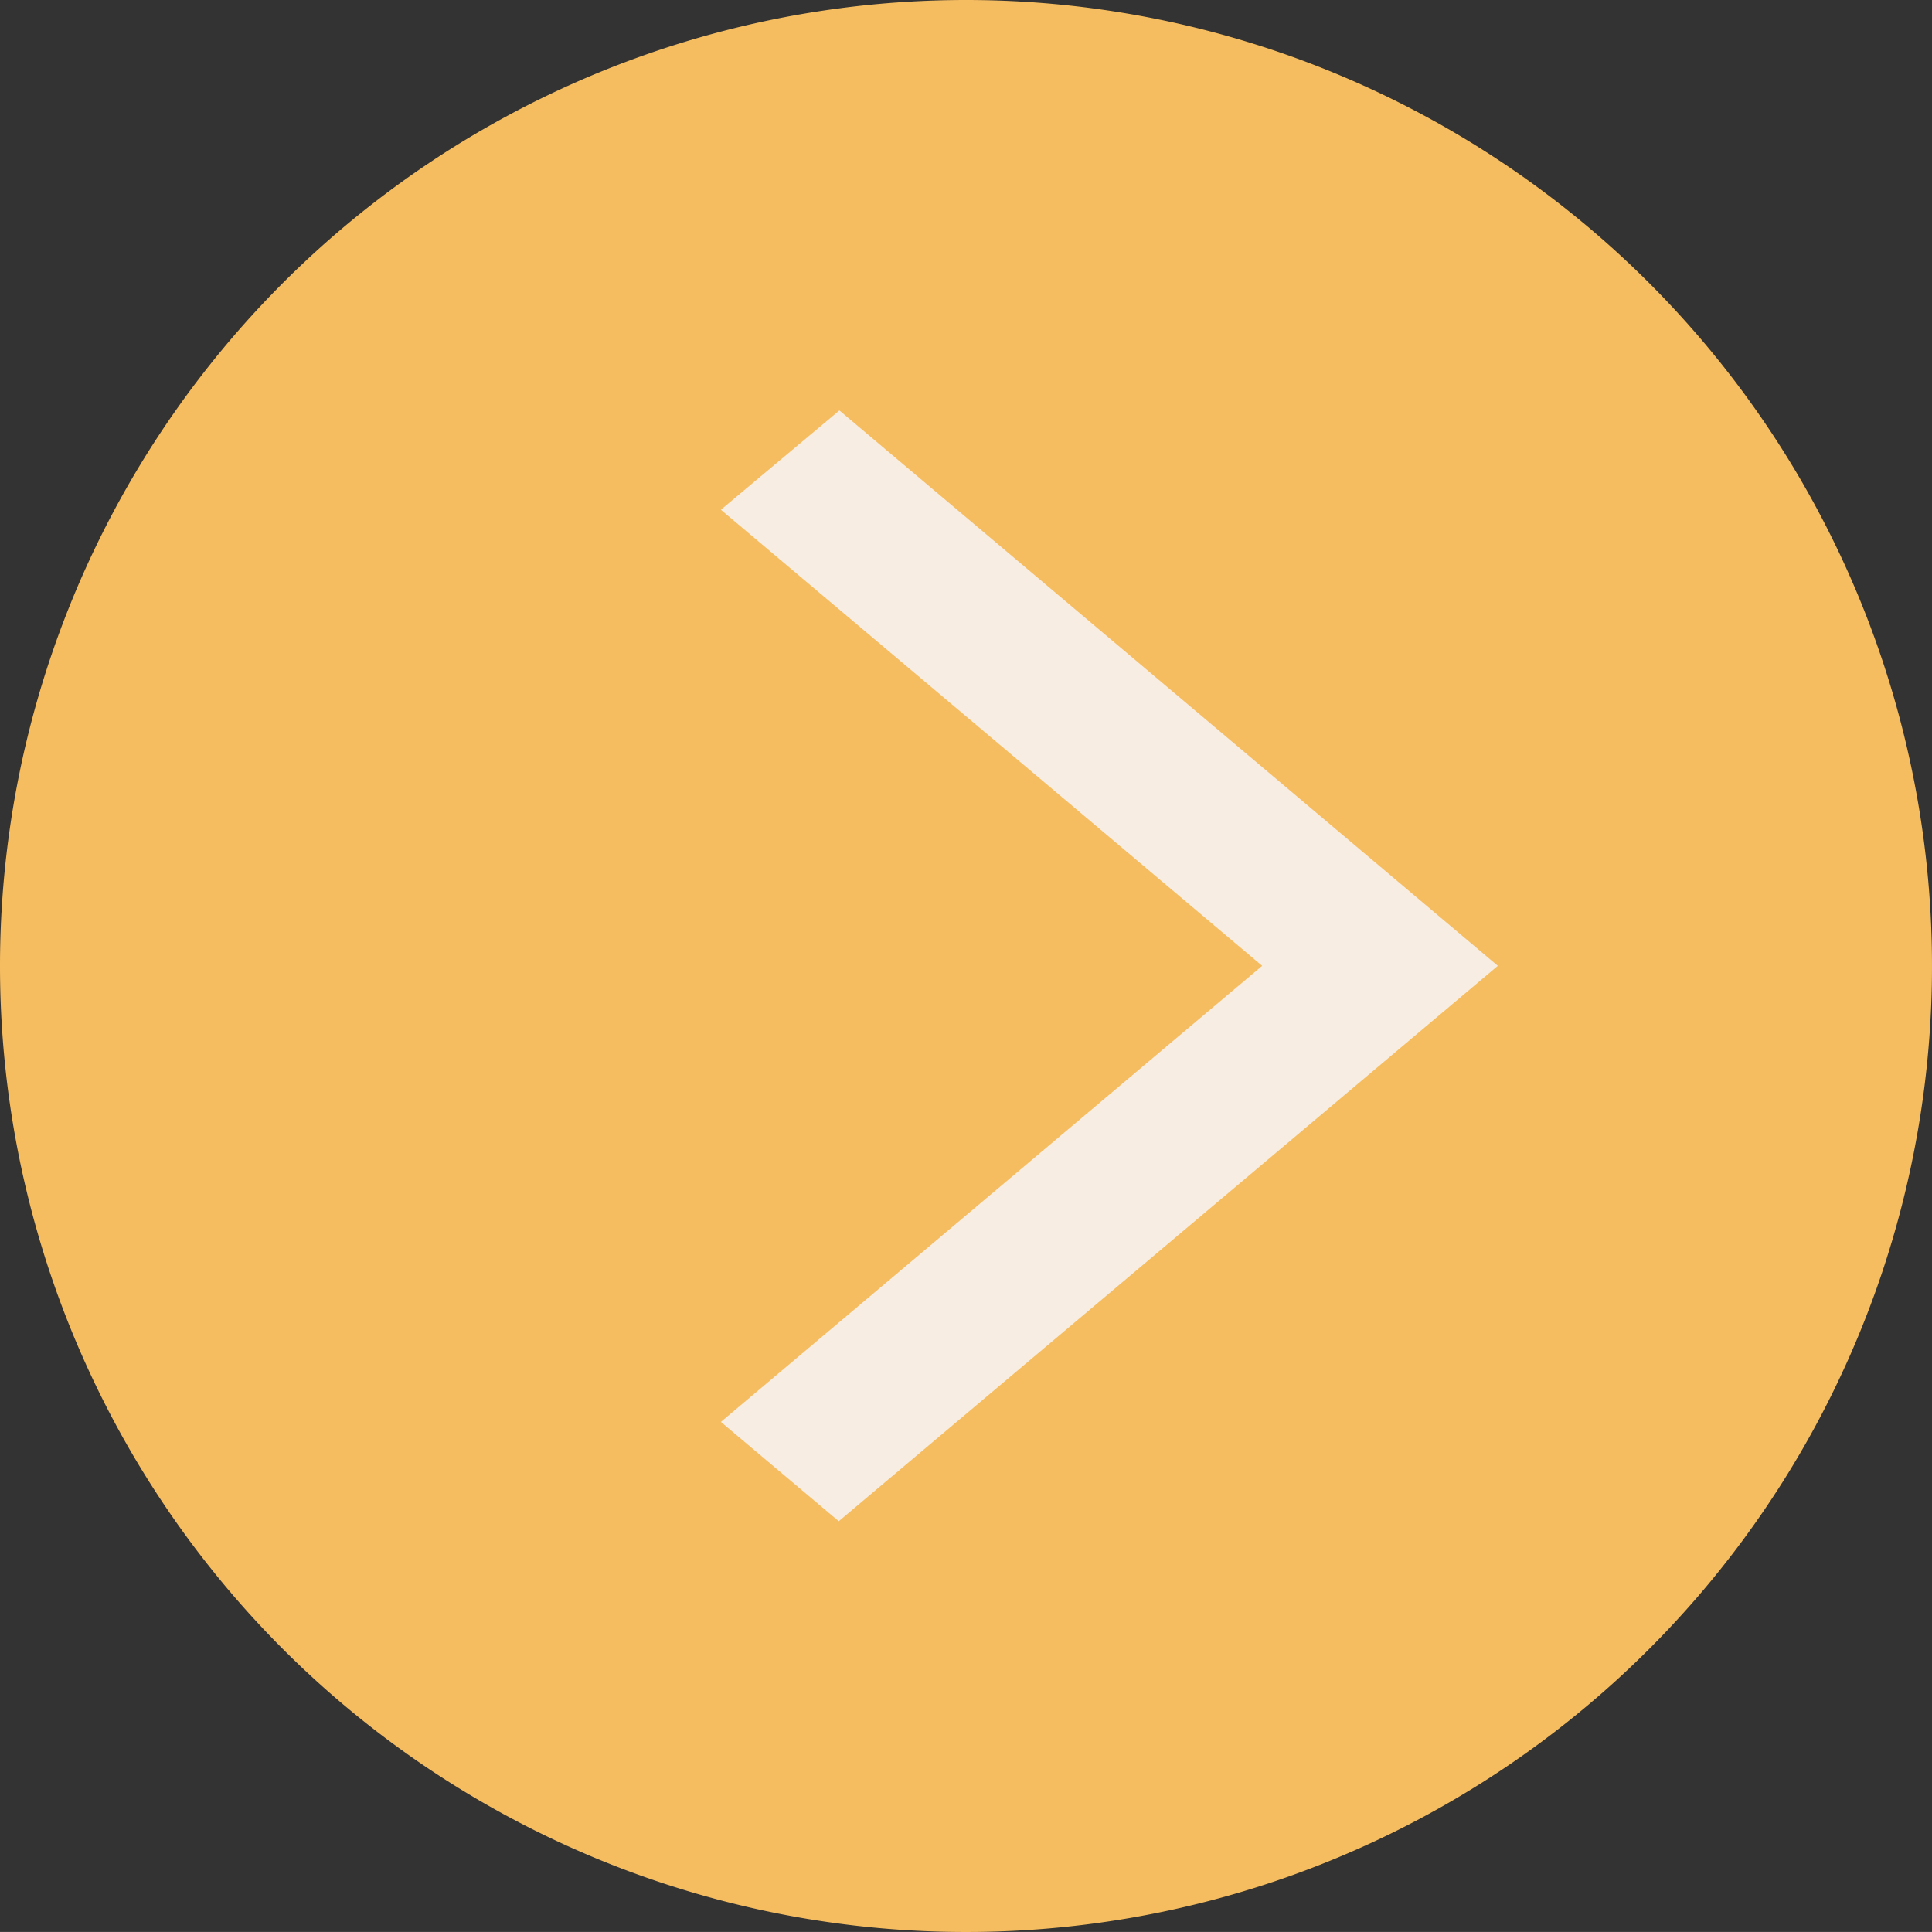 <svg id="Group_6164" data-name="Group 6164" xmlns="http://www.w3.org/2000/svg" width="45" height="44.999" viewBox="0 0 45 44.999">
  <rect x="0" y="0" width="45" height="44.999" fill="#333333" stroke="none"/>
  <path id="Path_6300" data-name="Path 6300" d="M22.5,0A22.5,22.5,0,1,1,0,22.5,22.5,22.5,0,0,1,22.5,0Z" transform="translate(0 0)" fill="#f6bd60"/>
  <g id="Group_288" data-name="Group 288" transform="translate(16.791 9.56)">
    <path id="back_arrow" d="M5.84,4.413,8.6,2.1,23.936,15.036,8.585,27.972,5.84,25.659,18.447,15.036Z" transform="translate(-5.84 -2.1)" fill="#f7ede2"/>
  </g>
</svg>
